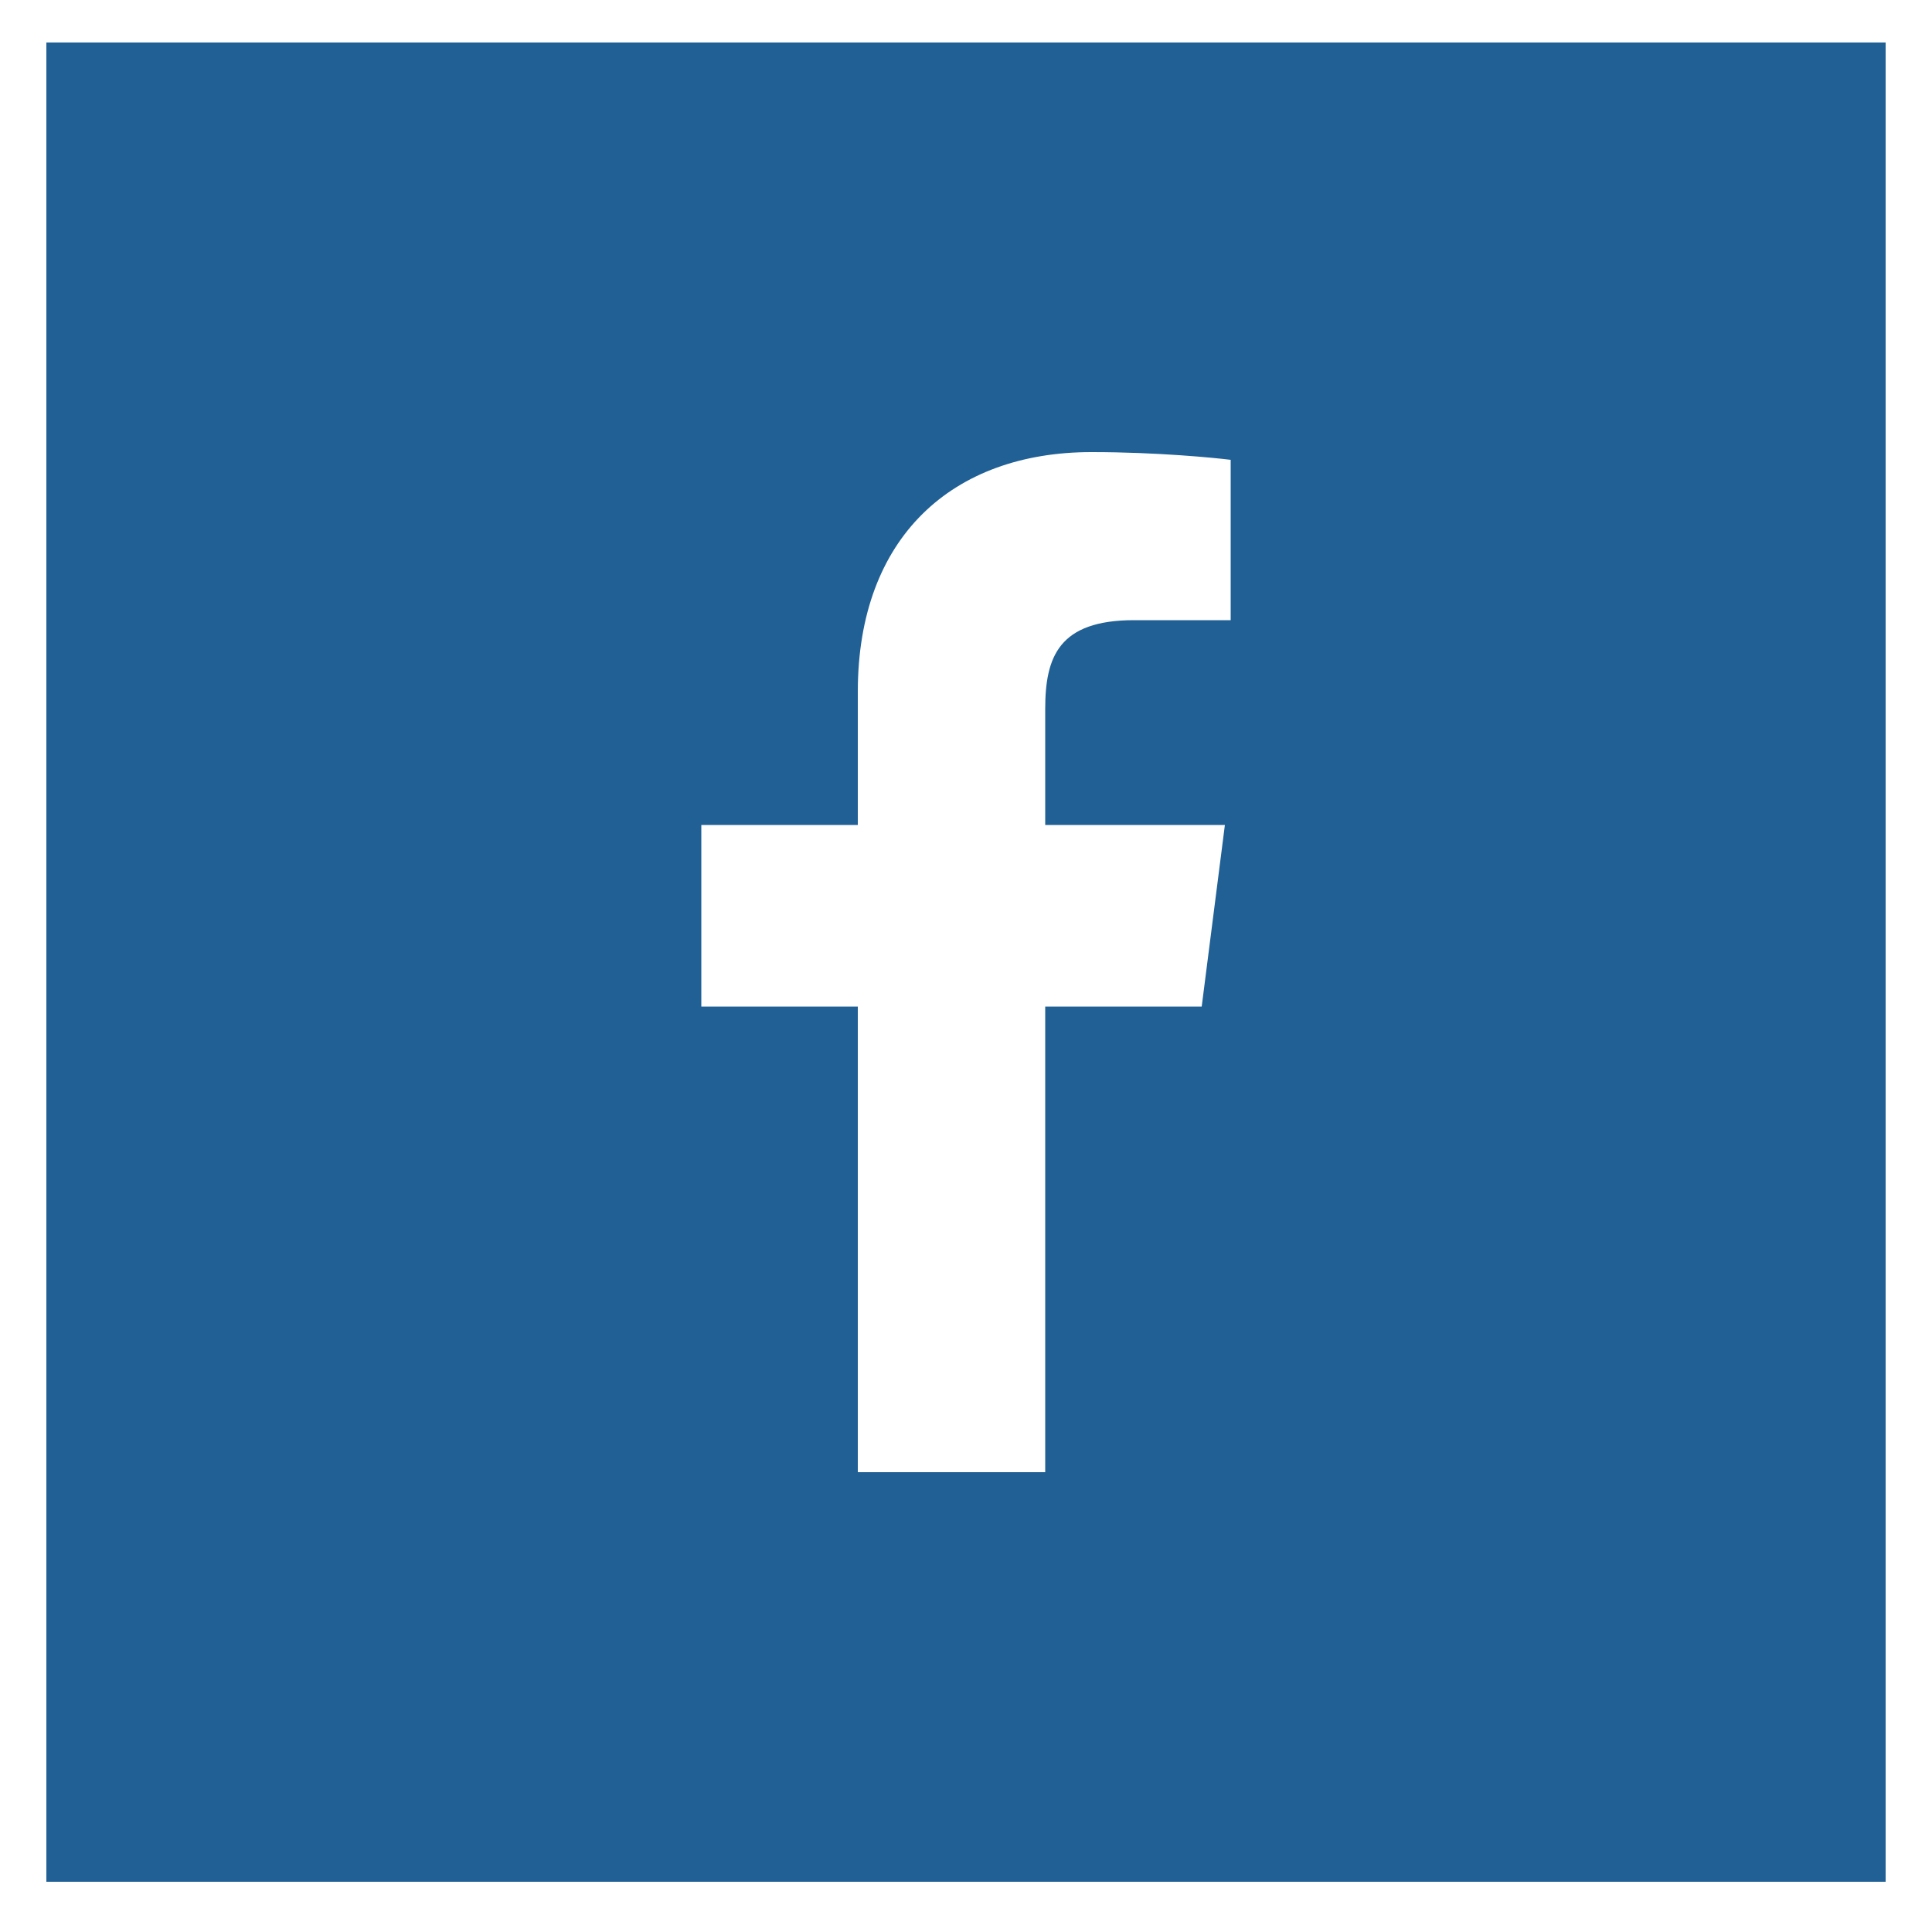 <?xml version="1.0" encoding="utf-8"?>
<!-- Generator: Adobe Illustrator 22.1.0, SVG Export Plug-In . SVG Version: 6.00 Build 0)  -->
<svg version="1.1" id="Layer_1" xmlns="http://www.w3.org/2000/svg" xmlns:xlink="http://www.w3.org/1999/xlink" x="0px" y="0px"
	 viewBox="0 0 100 100" style="enable-background:new 0 0 100 100;" xml:space="preserve">
<style type="text/css">
	.st0{opacity:0.6;fill:#FFFFFF;}
	.st1{fill:#CFE6D9;}
	.st2{fill:#DEE7EF;}
	.st3{fill:#206095;}
	.st4{fill:none;stroke:#D9DBDB;stroke-width:3;stroke-miterlimit:10;}
	.st5{fill:#525154;}
	.st6{fill-rule:evenodd;clip-rule:evenodd;fill:#EAEAEA;}
	.st7{fill:#C1C1C1;}
	.st8{fill-rule:evenodd;clip-rule:evenodd;fill:#FFFFFF;}
	.st9{fill:#FFFFFF;}
	.st10{fill:none;stroke:#D9DBDB;stroke-width:4;stroke-miterlimit:10;}
	.st11{fill:none;stroke:#206095;stroke-width:2;stroke-miterlimit:10;}
	.st12{fill:none;stroke:#FFFFFF;stroke-width:2;stroke-miterlimit:10;}
	.st13{fill:none;stroke:#FFFFFF;stroke-width:3.5;stroke-linecap:round;stroke-linejoin:round;stroke-miterlimit:10;}
	.st14{fill:none;stroke:#206095;stroke-width:4;stroke-linecap:round;stroke-linejoin:round;stroke-miterlimit:10;}
	.st15{fill:#D0D2D3;}
	.st16{fill:#00722F;}
	.st17{fill:#5A371D;}
	.st18{fill:#6CB743;}
	.st19{fill:#379E43;}
	.st20{fill:none;stroke:#D0D2D3;stroke-width:8;stroke-miterlimit:10;}
	.st21{fill:none;stroke:#A8BD3A;stroke-width:12;stroke-miterlimit:10;}
	.st22{fill:none;stroke:#0F8243;stroke-width:3;stroke-miterlimit:10;}
	.st23{fill:none;stroke:#206095;stroke-width:2.011;stroke-miterlimit:10;}
	.st24{fill:none;stroke:#D9DBDB;stroke-width:6;stroke-miterlimit:10;}
	.st25{fill:#0F8243;}
	.st26{fill:none;stroke:#D9DBDB;stroke-width:2;stroke-miterlimit:10;}
	.st27{fill:none;stroke:#0F8243;stroke-width:2;stroke-miterlimit:10;}
</style>
<path class="st3" d="M2.4,2.2v95.2h95.2V2.2H2.4z M63.7,32.1l-5,0c-3.9,0-4.6,1.9-4.6,4.6v6h9.3l-1.2,9.4h-8.1v24.1h-9.7V52.1h-8.1
	v-9.4h8.1v-6.9c0-8,4.9-12.4,12.1-12.4c3.4,0,6.4,0.3,7.2,0.4V32.1z"/>
</svg>
